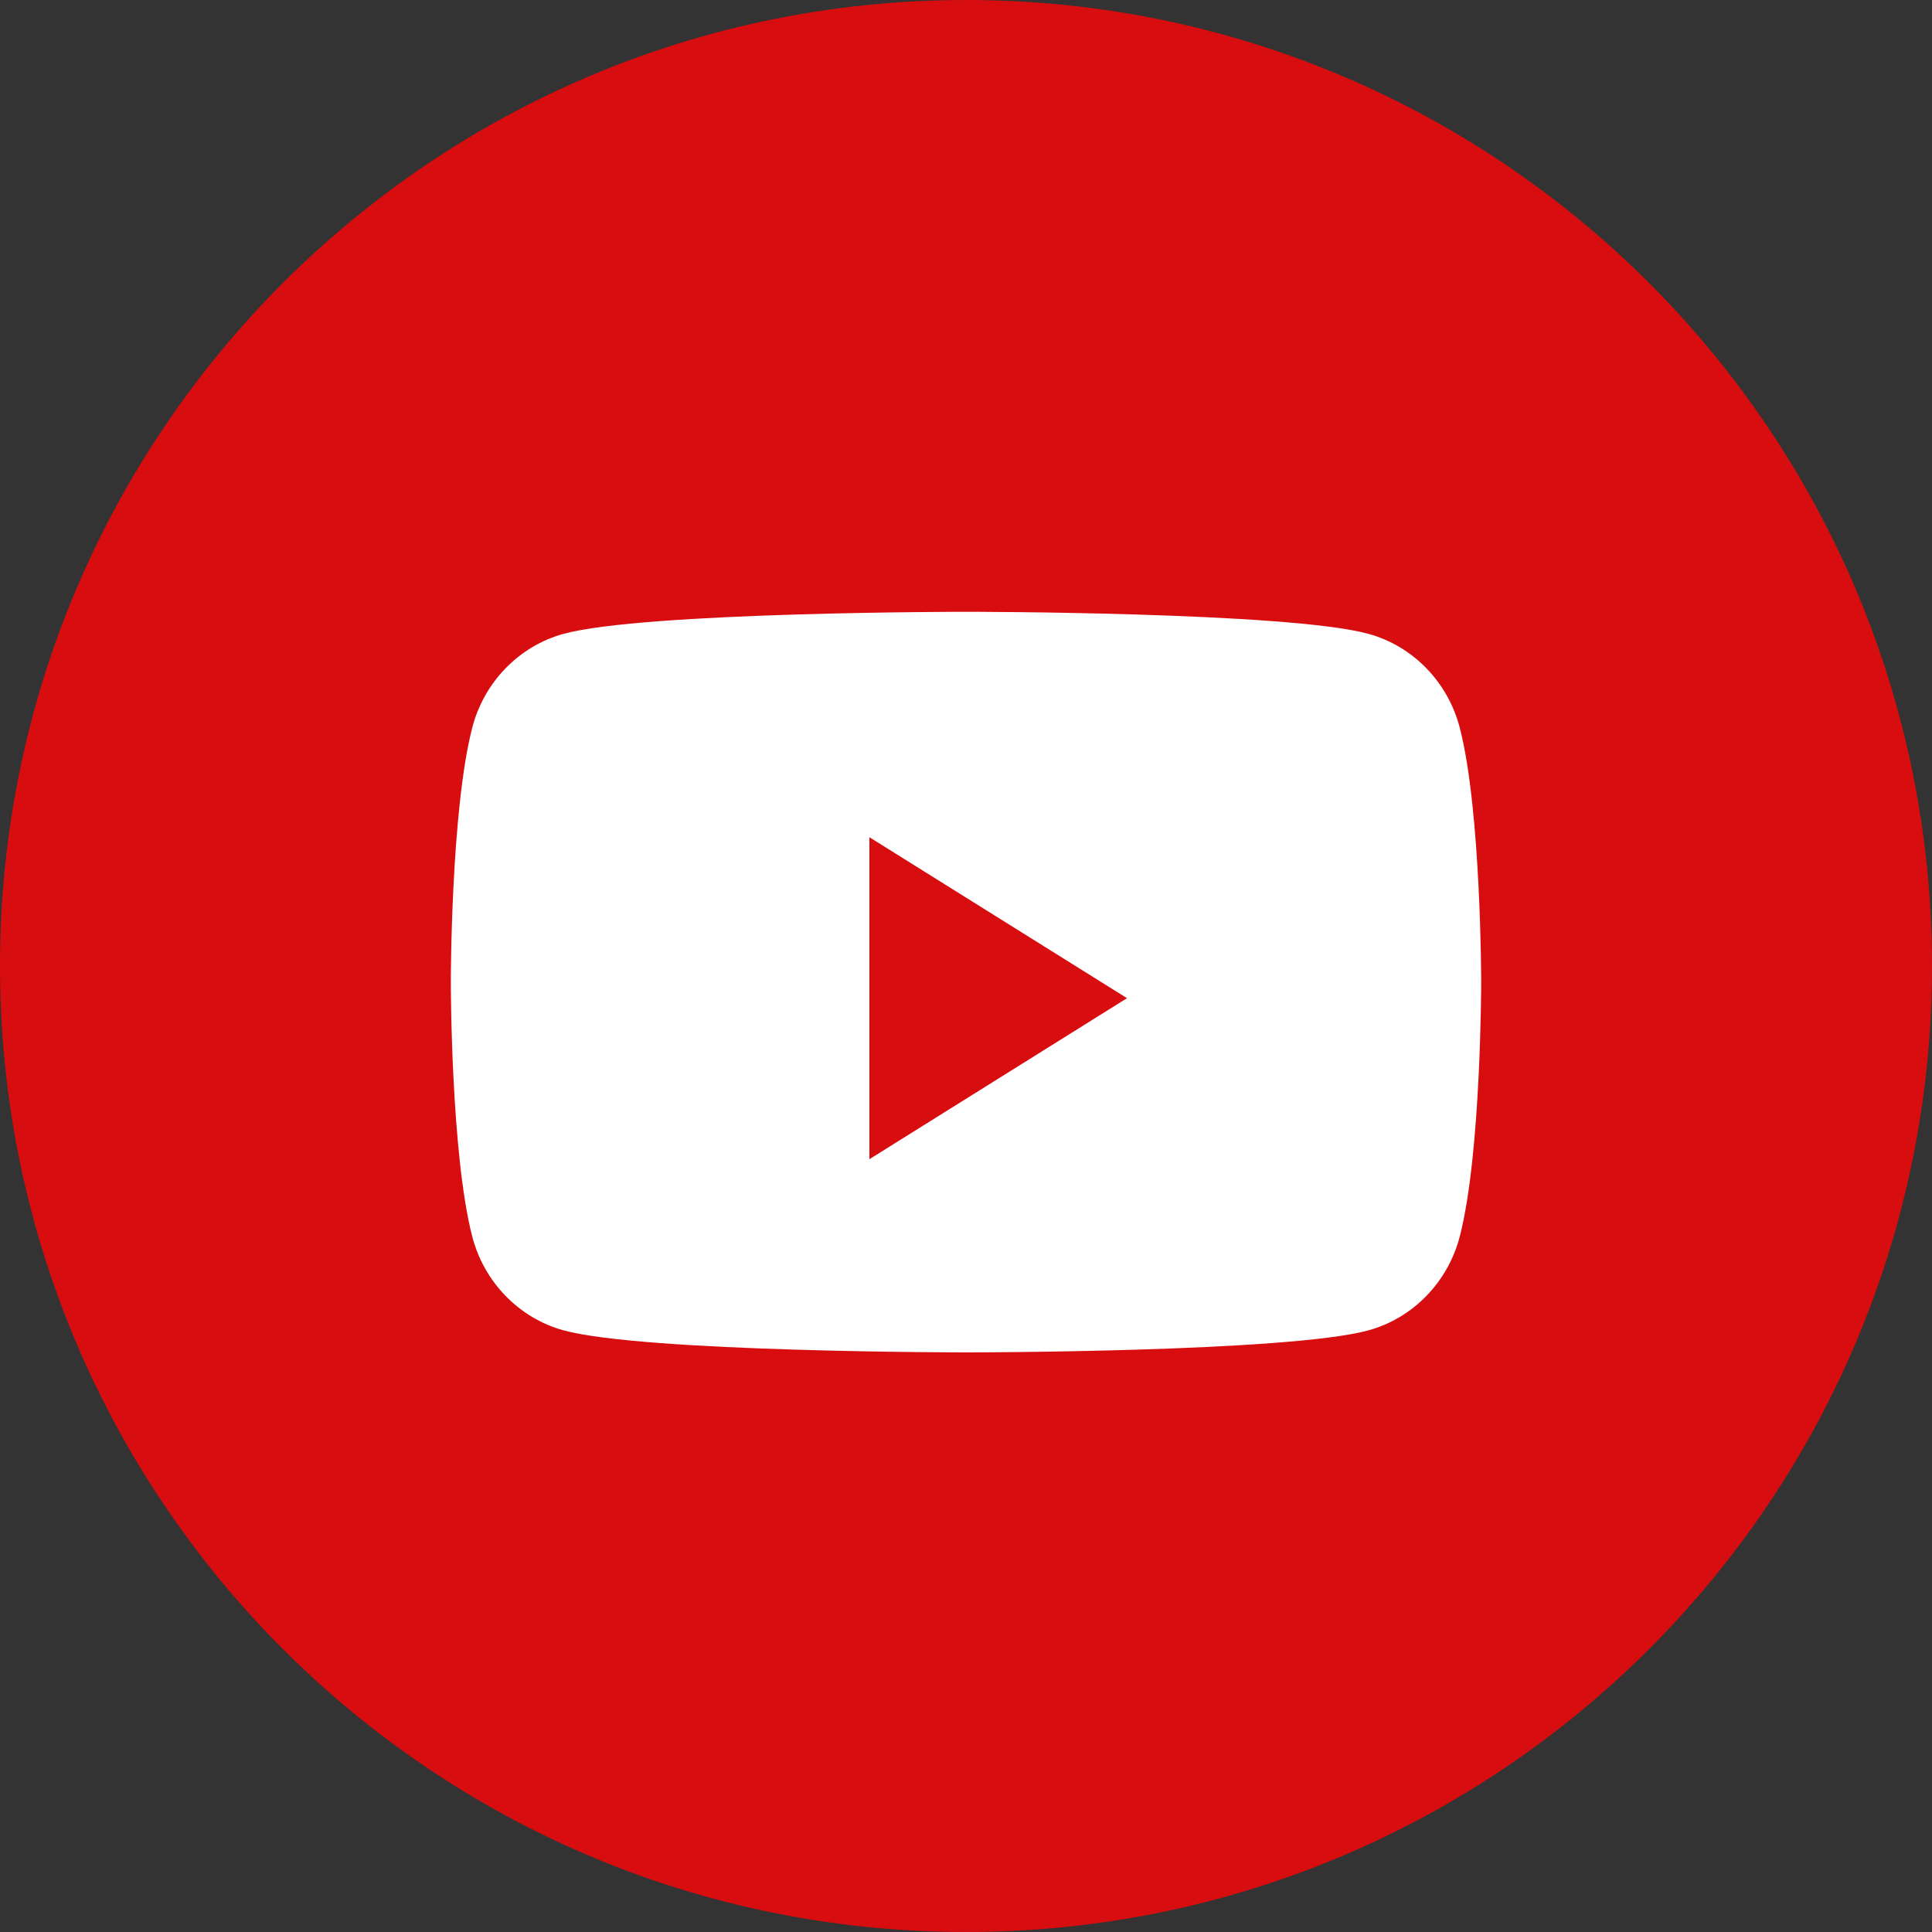 <svg width="32" height="32" viewBox="0 0 32 32" fill="none" xmlns="http://www.w3.org/2000/svg">
<rect x="0" y="0" width="32" height="32" fill="#333333" stroke="none"/>
<path d="M0 16C0 7.163 7.163 0 16 0C24.837 0 32 7.163 32 16C32 24.837 24.837 32 16 32C7.163 32 0 24.837 0 16Z" fill="#D70D0F"/>
<path fill-rule="evenodd" clip-rule="evenodd" d="M22.668 10.499C23.402 10.701 23.98 11.295 24.177 12.049C24.533 13.415 24.533 16.267 24.533 16.267C24.533 16.267 24.533 19.118 24.177 20.485C23.98 21.238 23.402 21.832 22.668 22.034C21.337 22.4 16 22.4 16 22.4C16 22.4 10.663 22.4 9.332 22.034C8.598 21.832 8.019 21.238 7.823 20.485C7.467 19.118 7.467 16.267 7.467 16.267C7.467 16.267 7.467 13.415 7.823 12.049C8.019 11.295 8.598 10.701 9.332 10.499C10.663 10.133 16 10.133 16 10.133C16 10.133 21.337 10.133 22.668 10.499ZM14.4 13.867V19.2L18.667 16.533L14.4 13.867Z" fill="white"/>
</svg>
